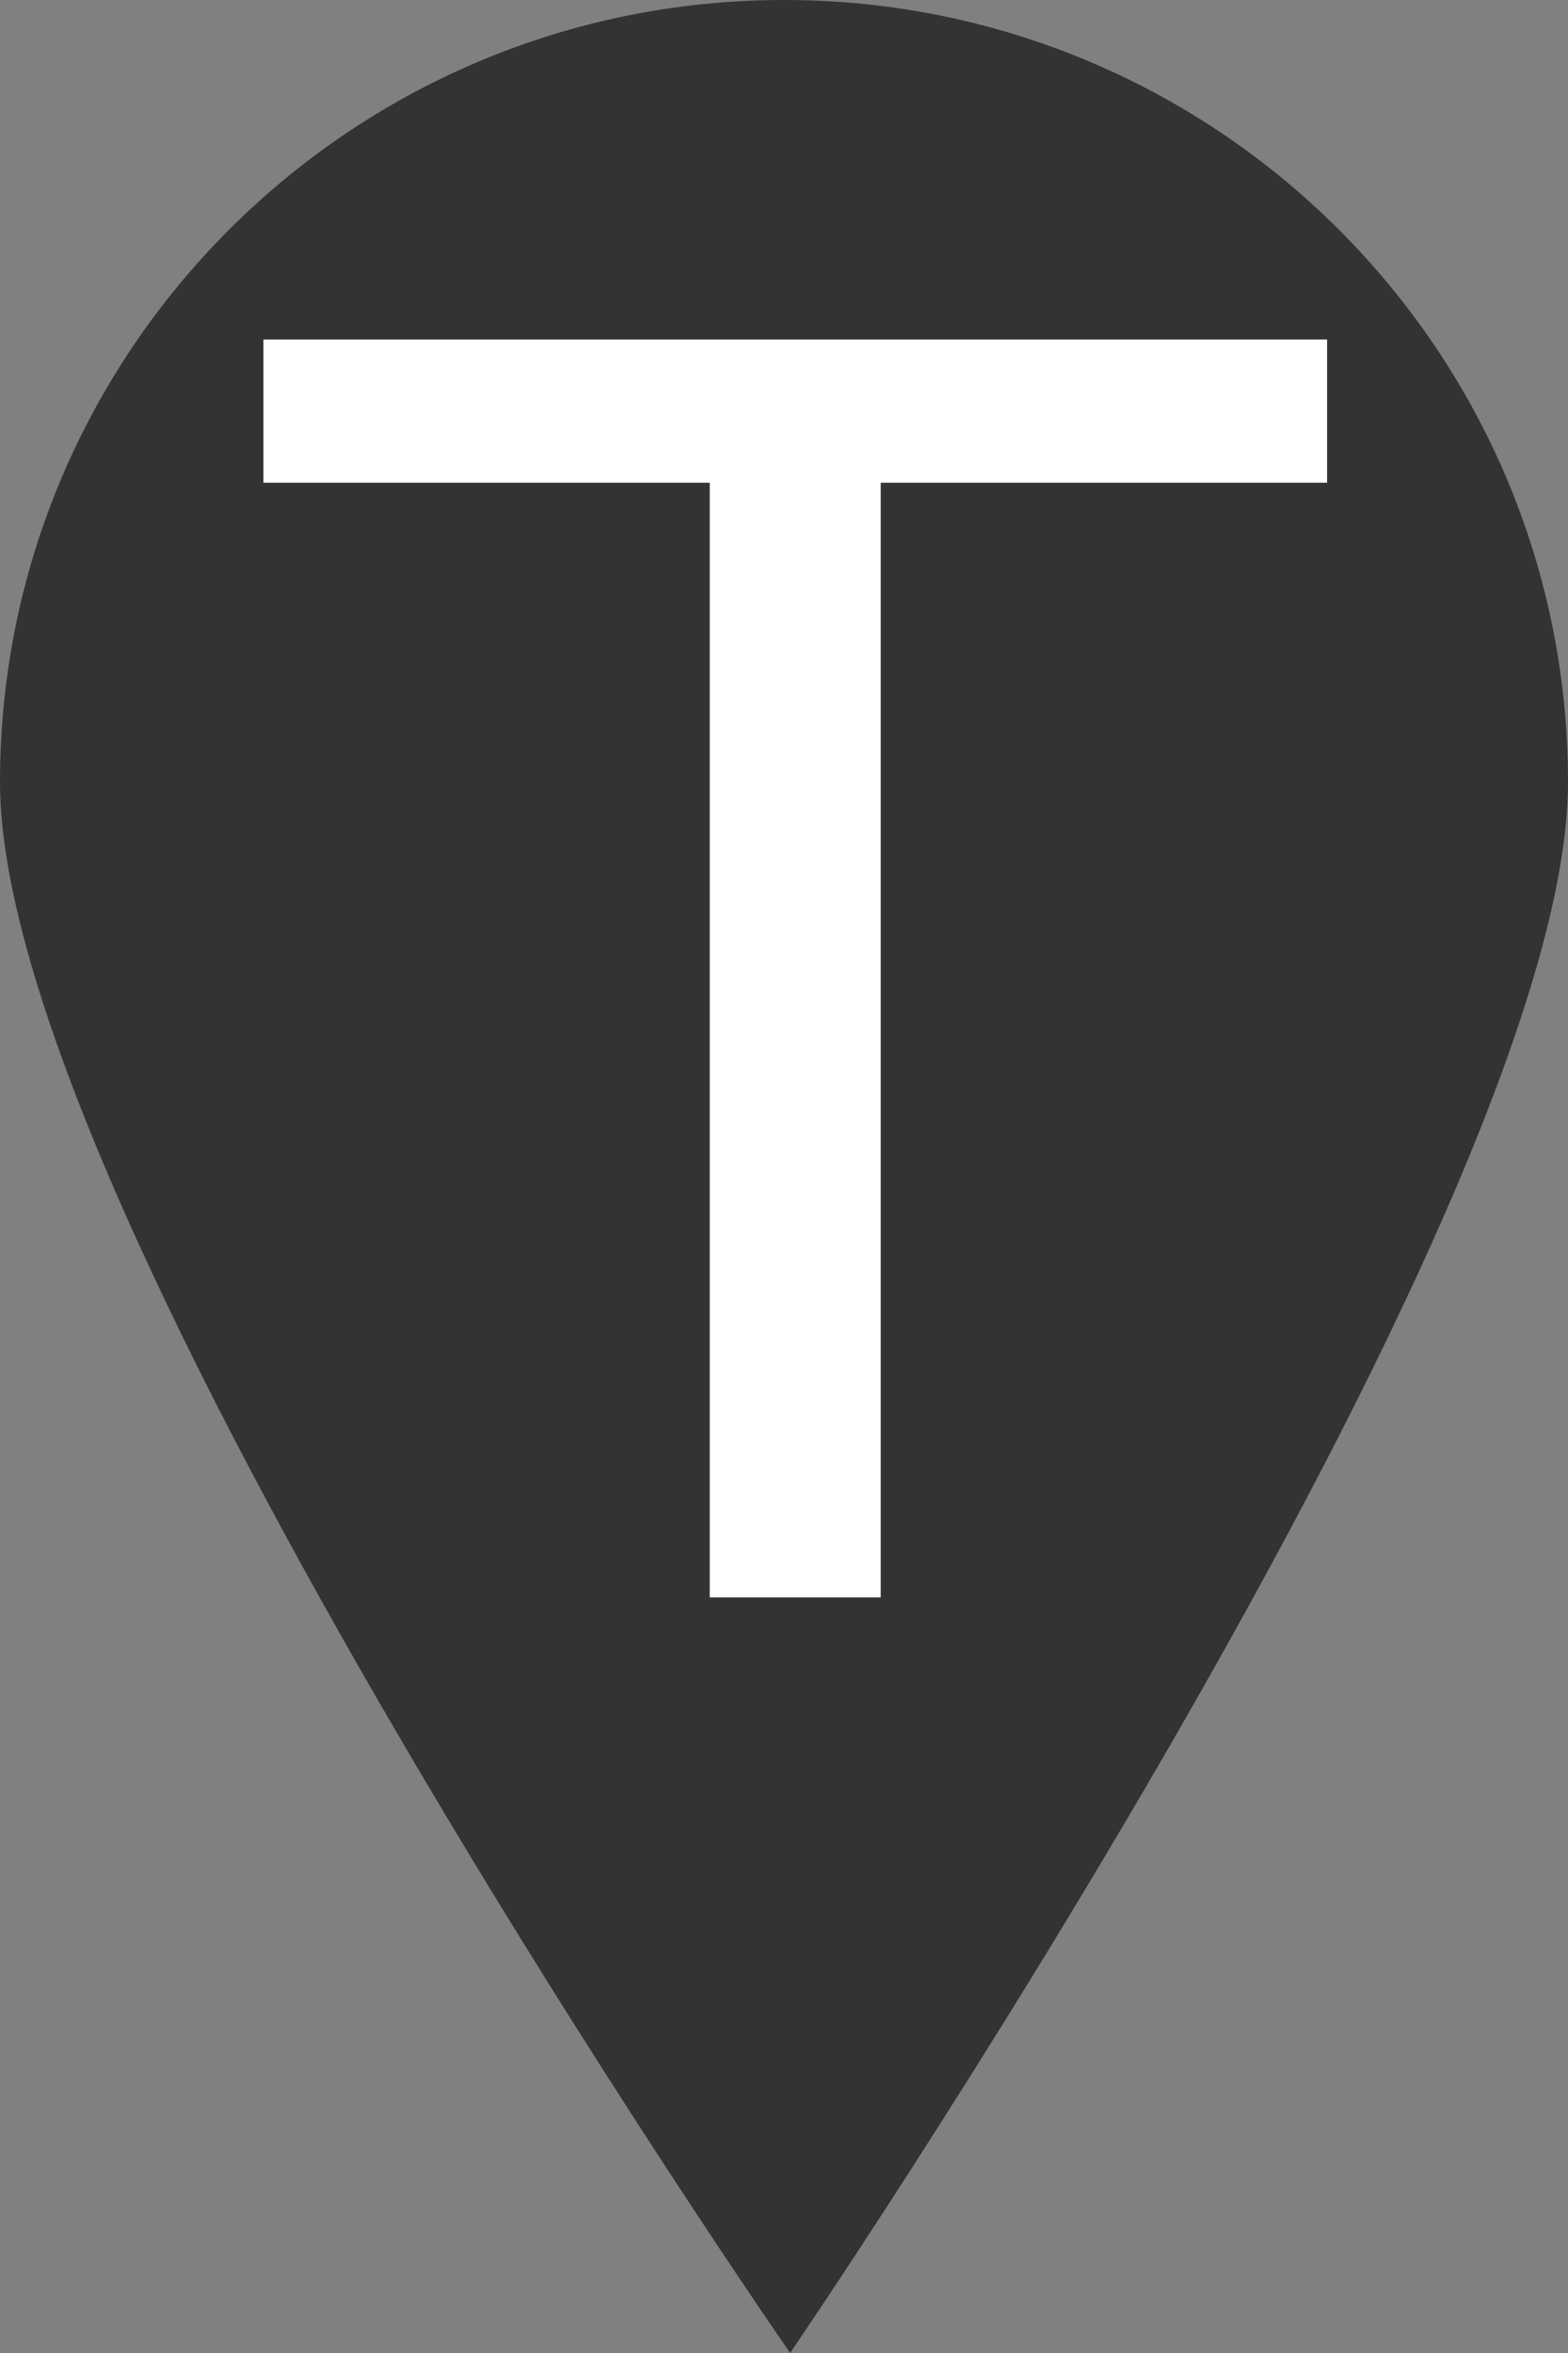 <?xml version="1.0" encoding="UTF-8" standalone="no"?>
<svg
   xmlns:dc="http://purl.org/dc/elements/1.1/"
   xmlns:cc="http://creativecommons.org/ns#"
   xmlns:rdf="http://www.w3.org/1999/02/22-rdf-syntax-ns#"
   xmlns:svg="http://www.w3.org/2000/svg"
   xmlns="http://www.w3.org/2000/svg"
   xmlns:sodipodi="http://sodipodi.sourceforge.net/DTD/sodipodi-0.dtd"
   xmlns:inkscape="http://www.inkscape.org/namespaces/inkscape"
   width="100mm"
   height="150mm"
   viewBox="0 0 100 150"
   version="1.1"
   id="svg879"
   inkscape:version="1.0.1 (3bc2e813f5, 2020-09-07)"
   sodipodi:docname="tower12.svg">
  <rect x="0" y="0" width="100" height="150" fill="#808080" stroke="none"/>
  <defs
     id="defs873">
    <rect
       x="135"
       y="-5"
       width="125"
       height="30"
       id="rect2201" />
  </defs>
  <sodipodi:namedview
     id="base"
     pagecolor="#ffffff"
     bordercolor="#666666"
     borderopacity="1.0"
     inkscape:pageopacity="0.0"
     inkscape:pageshadow="2"
     inkscape:zoom="1.4940139"
     inkscape:cx="188.97638"
     inkscape:cy="238.30155"
     inkscape:document-units="mm"
     inkscape:current-layer="layer1"
     inkscape:document-rotation="0"
     showgrid="true"
     showguides="true"
     inkscape:window-width="1916"
     inkscape:window-height="1038"
     inkscape:window-x="0"
     inkscape:window-y="18"
     inkscape:window-maximized="1"
     fit-margin-top="0"
     fit-margin-left="0"
     fit-margin-right="0"
     fit-margin-bottom="0">
    <inkscape:grid
       type="xygrid"
       id="grid1442"
       dotted="true"
       units="mm"
       spacingx="5"
       spacingy="5"
       originx="0.391"
       originy="0.391" />
    <sodipodi:guide
       position="0.391,149.609"
       orientation="0,793.701"
       id="guide1453" />
    <sodipodi:guide
       position="210.391,149.609"
       orientation="1122.52,0"
       id="guide1455" />
    <sodipodi:guide
       position="210.391,-147.391"
       orientation="0,-793.701"
       id="guide1457" />
    <sodipodi:guide
       position="50.391,169.609"
       orientation="-1122.52,0"
       id="guide1459" />
  </sodipodi:namedview>
  <g
     inkscape:label="Layer 1"
     inkscape:groupmode="layer"
     id="layer1"
     transform="translate(0.391,0.391)">
    <path
       id="path1444"
       style="fill:#000000;fill-opacity:0.6;stroke:none;stroke-width:0;stroke-linecap:round;stroke-miterlimit:4;stroke-dasharray:none"
       d="M 99.609,49.48 C 99.609,77.022 50,149.609 50,149.609 c 0,0 -50.391,-72.587 -50.391,-100.13 0,-27.543 22.386,-49.87 50,-49.87 27.614,0 50,22.328 50,49.87 z"
       sodipodi:nodetypes="scsss" />
    <g
       aria-label="T"
       id="text2211"
       style="font-size:110px;line-height:125%;font-family:'DejaVu Sans';-inkscape-font-specification:'DejaVu Sans, Normal';letter-spacing:0px;word-spacing:0px;fill:#ffffff;fill-opacity:1;stroke:#ffffff;stroke-width:0;stroke-linecap:butt;stroke-linejoin:miter;stroke-miterlimit:4;stroke-dasharray:none;stroke-opacity:1">
      <path
         d="m 16.407,21.251 h 67.837 v 9.131 H 55.777 v 71.06 H 44.874 V 30.381 H 16.407 Z"
         style="fill:#ffffff;fill-opacity:1;stroke:#ffffff;stroke-width:0;stroke-miterlimit:4;stroke-dasharray:none;stroke-opacity:1"
         id="path2297" />
    </g>
  </g>
</svg>
